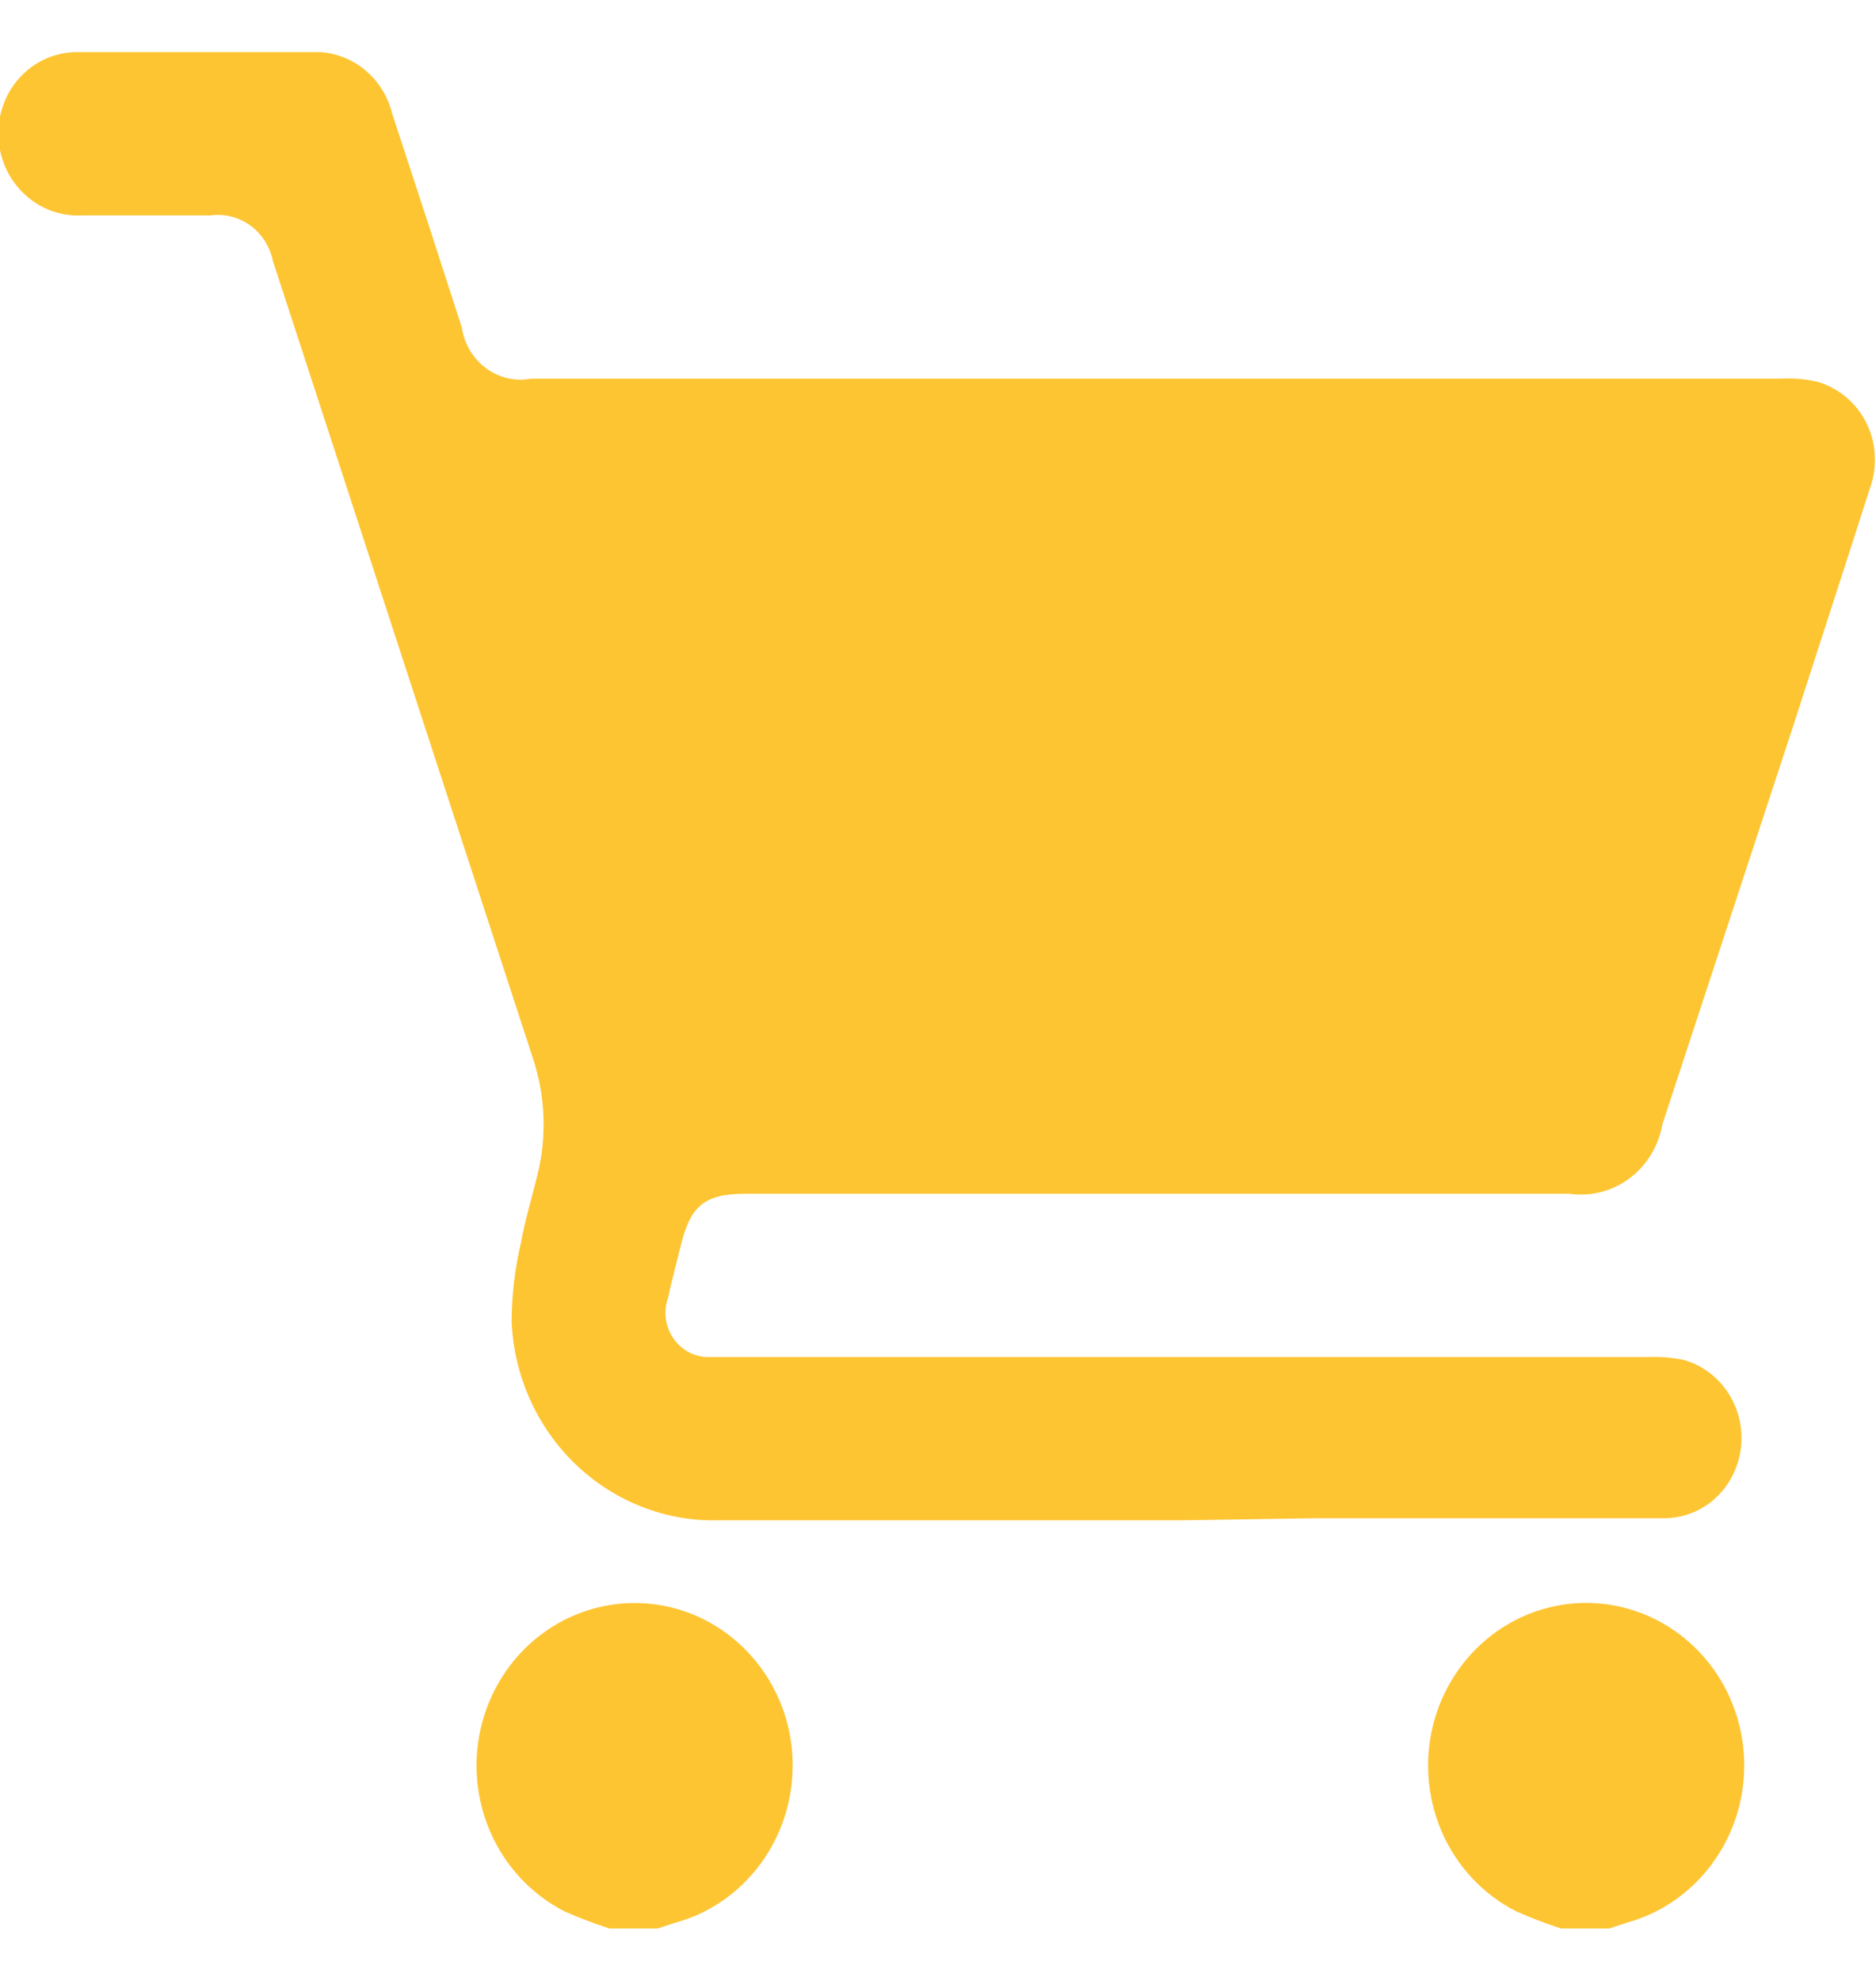 <svg width="18" height="19" viewBox="0 0 18 19" fill="none" xmlns="http://www.w3.org/2000/svg">
<g clip-path="url(#clip0_144_555)">
<path d="M5.848 18.497C5.702 18.45 5.558 18.396 5.417 18.333C5.099 18.171 4.846 17.9 4.702 17.566C4.558 17.231 4.533 16.856 4.631 16.505C4.729 16.154 4.944 15.849 5.238 15.644C5.532 15.439 5.887 15.347 6.24 15.383C6.594 15.419 6.923 15.582 7.172 15.843C7.421 16.104 7.573 16.446 7.601 16.81C7.629 17.174 7.532 17.537 7.327 17.835C7.122 18.134 6.822 18.349 6.478 18.442L6.31 18.497H5.848Z" fill="#FEC532"/>
<path d="M14.979 18.497C14.833 18.45 14.689 18.396 14.549 18.333C14.23 18.172 13.976 17.9 13.832 17.566C13.689 17.232 13.663 16.856 13.761 16.505C13.859 16.153 14.074 15.849 14.368 15.643C14.662 15.438 15.017 15.346 15.371 15.382C15.724 15.419 16.054 15.582 16.303 15.843C16.552 16.104 16.703 16.447 16.731 16.811C16.759 17.175 16.662 17.538 16.456 17.836C16.251 18.134 15.95 18.349 15.607 18.442L15.441 18.497H14.979Z" fill="#FEC532"/>
<path d="M11.34 14.582H6.9C6.392 14.596 5.898 14.404 5.526 14.048C5.154 13.693 4.932 13.201 4.909 12.679C4.91 12.422 4.94 12.167 4.999 11.918C5.037 11.703 5.102 11.495 5.155 11.276C5.248 10.907 5.234 10.518 5.115 10.156C4.282 7.604 3.45 5.053 2.618 2.502C2.59 2.365 2.513 2.244 2.402 2.163C2.291 2.082 2.154 2.048 2.019 2.066H0.789C0.687 2.072 0.584 2.056 0.487 2.02C0.391 1.984 0.302 1.928 0.227 1.855C0.152 1.783 0.091 1.696 0.05 1.599C0.008 1.503 -0.014 1.398 -0.016 1.293C-0.018 1.187 0.001 1.082 0.04 0.984C0.078 0.886 0.136 0.797 0.21 0.723C0.283 0.648 0.37 0.59 0.466 0.552C0.562 0.514 0.665 0.496 0.768 0.5C1.508 0.5 2.246 0.5 2.98 0.5C3.157 0.489 3.332 0.542 3.475 0.65C3.618 0.758 3.72 0.914 3.763 1.09C3.988 1.773 4.211 2.457 4.431 3.141C4.443 3.219 4.469 3.294 4.509 3.361C4.549 3.428 4.602 3.486 4.664 3.532C4.726 3.578 4.797 3.61 4.872 3.628C4.946 3.645 5.024 3.646 5.099 3.632H17.082C17.201 3.626 17.319 3.635 17.435 3.661C17.537 3.69 17.632 3.741 17.714 3.81C17.796 3.879 17.863 3.965 17.91 4.062C17.958 4.16 17.985 4.267 17.989 4.375C17.994 4.484 17.976 4.593 17.938 4.694C17.694 5.458 17.444 6.222 17.198 6.986L15.95 10.785C15.914 10.993 15.8 11.179 15.634 11.303C15.467 11.427 15.261 11.479 15.057 11.45H7.156C6.762 11.45 6.625 11.562 6.531 11.95C6.491 12.117 6.447 12.271 6.41 12.448C6.387 12.513 6.379 12.584 6.389 12.652C6.399 12.722 6.425 12.787 6.465 12.843C6.505 12.899 6.558 12.944 6.619 12.975C6.68 13.005 6.748 13.019 6.815 13.016H15.803C15.921 13.011 16.04 13.02 16.156 13.044C16.336 13.095 16.491 13.213 16.591 13.375C16.692 13.537 16.73 13.731 16.699 13.921C16.67 14.102 16.578 14.268 16.441 14.386C16.303 14.504 16.129 14.566 15.95 14.562C14.845 14.562 13.737 14.562 12.632 14.562L11.34 14.582Z" fill="#FEC532"/>
</g>
<defs>
<clipPath id="clip0_144_555">
<rect width="18" height="18" fill="white" transform="translate(0 0.5)"/>
</clipPath>
</defs>
</svg>
